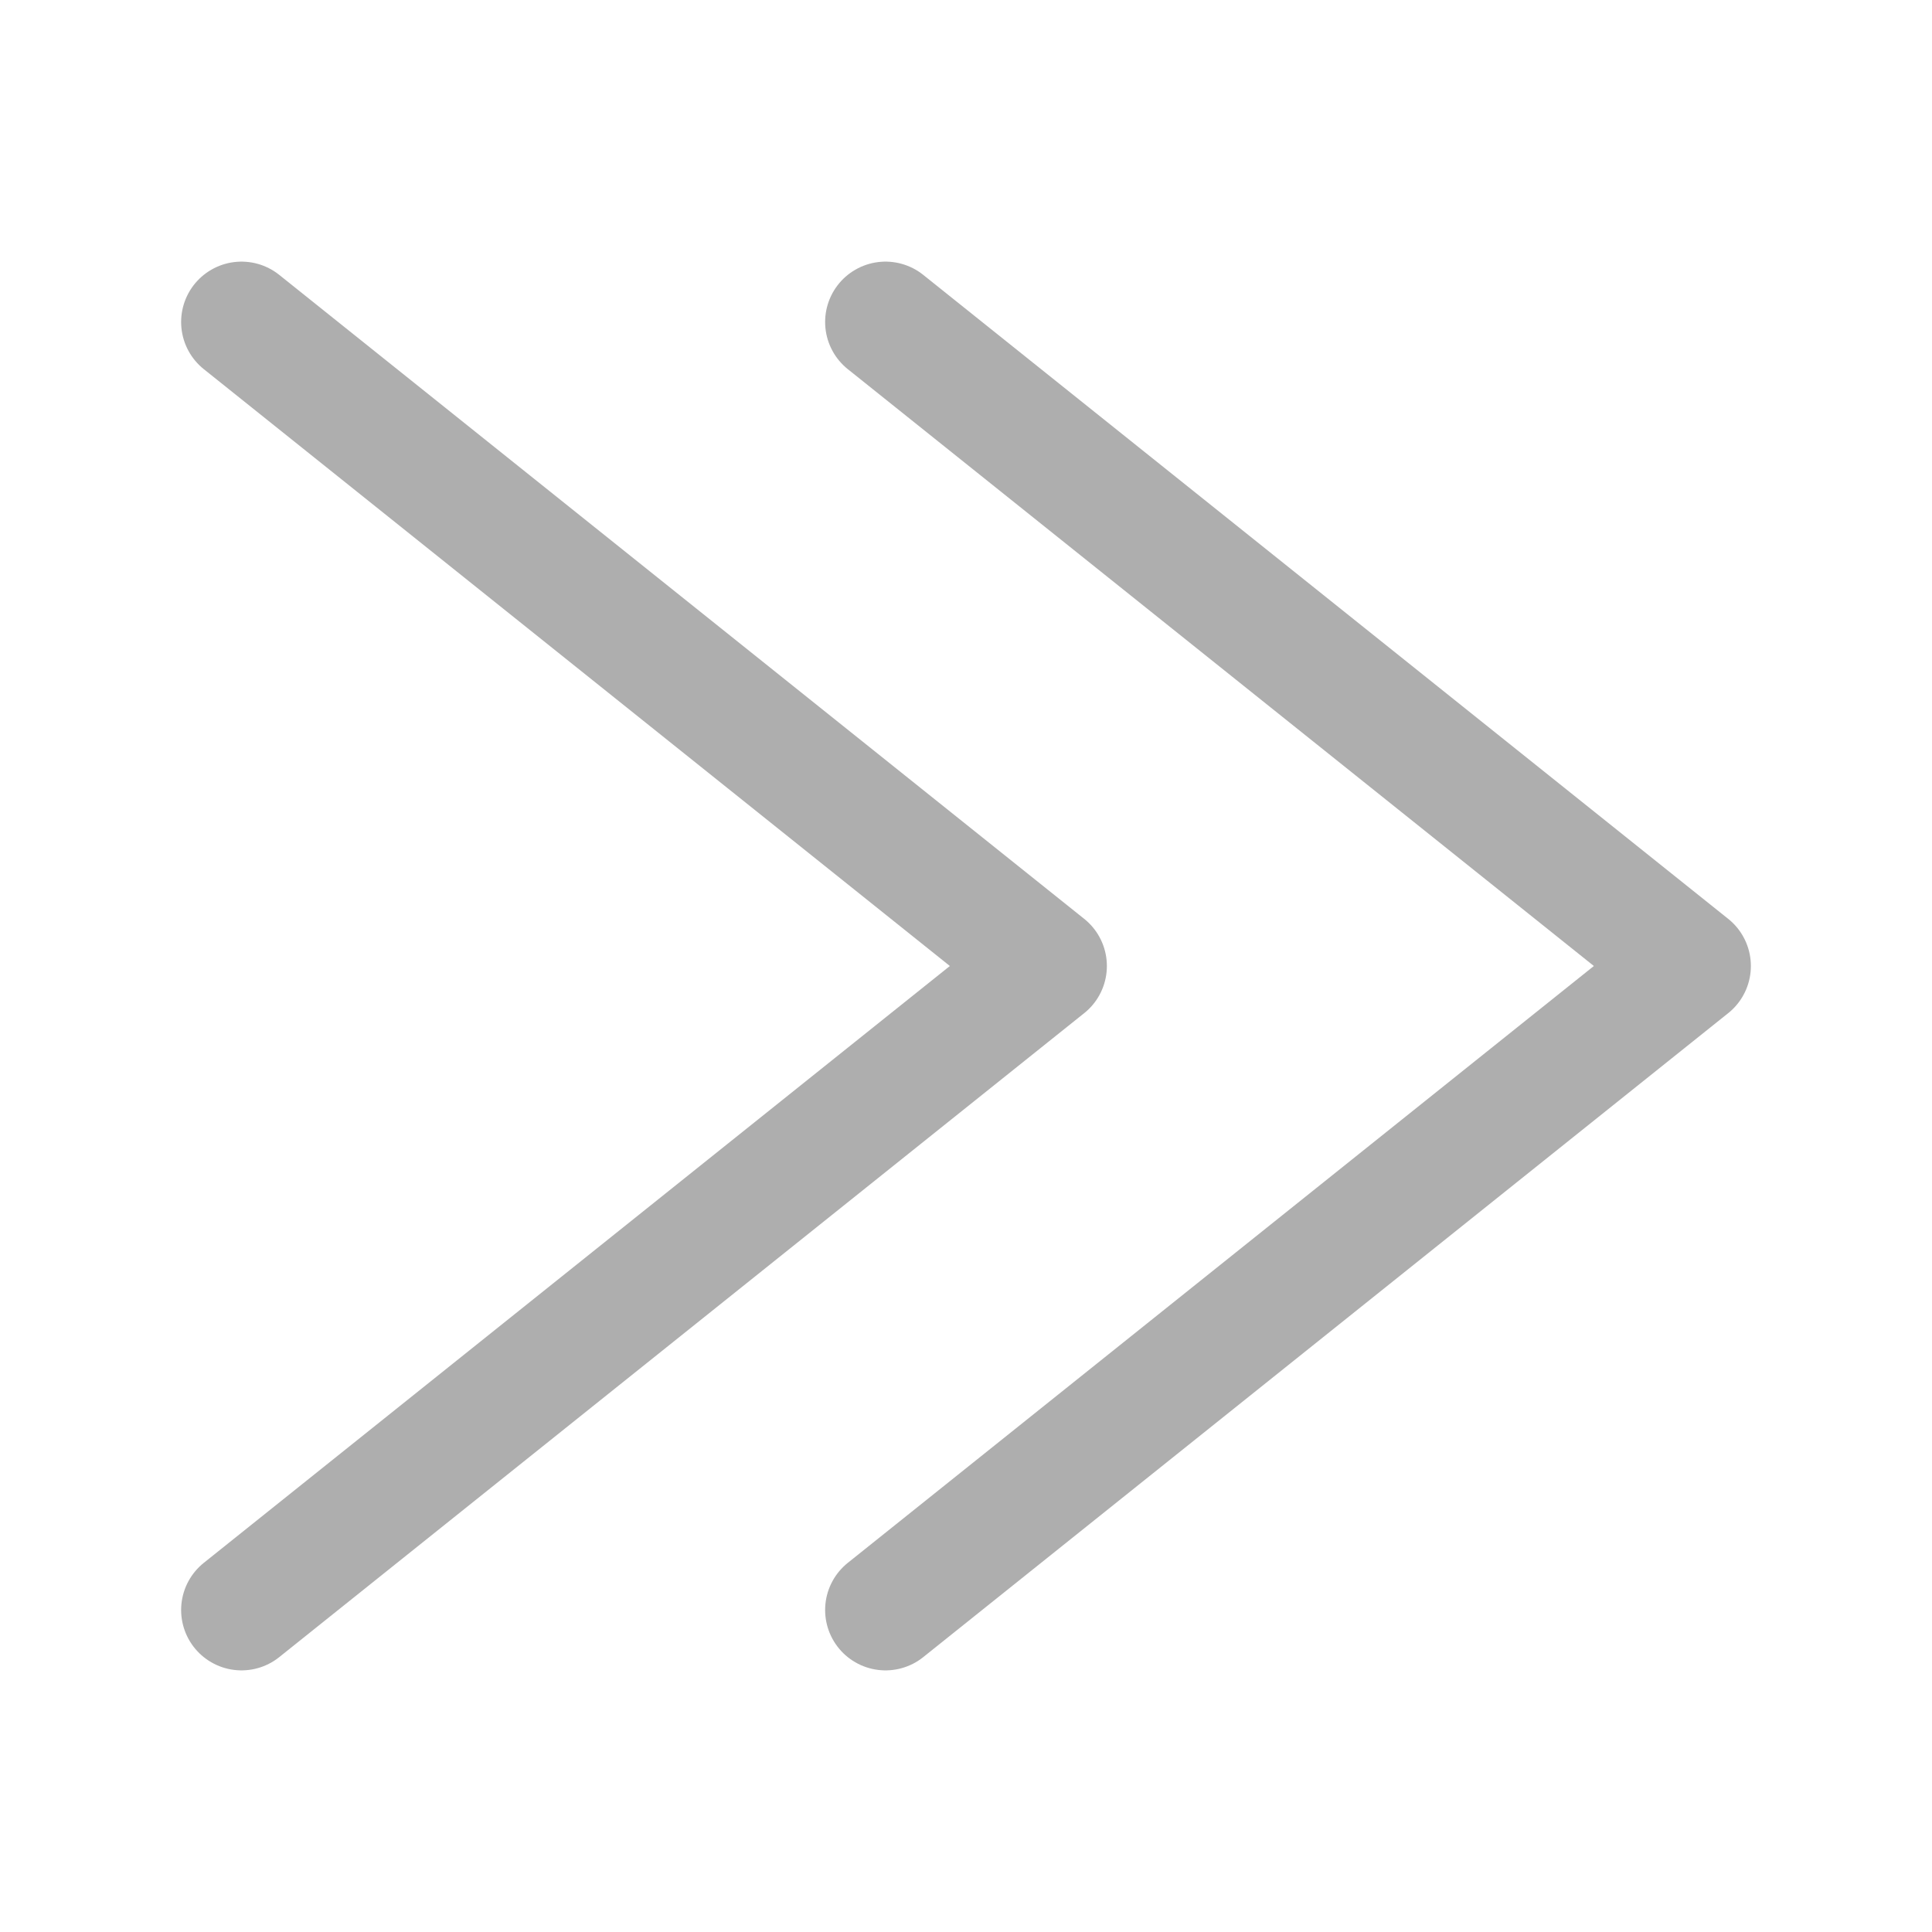 <svg width="24" height="24" viewBox="0 0 24 24" fill="none" xmlns="http://www.w3.org/2000/svg">
<path d="M11 20L21 12L11 4" stroke="#AEAEAE" stroke-width="1.5" stroke-linecap="round" stroke-linejoin="round"/>
<path d="M3 20L13 12L3 4" stroke="#AEAEAE" stroke-width="1.5" stroke-linecap="round" stroke-linejoin="round"/>
</svg>
